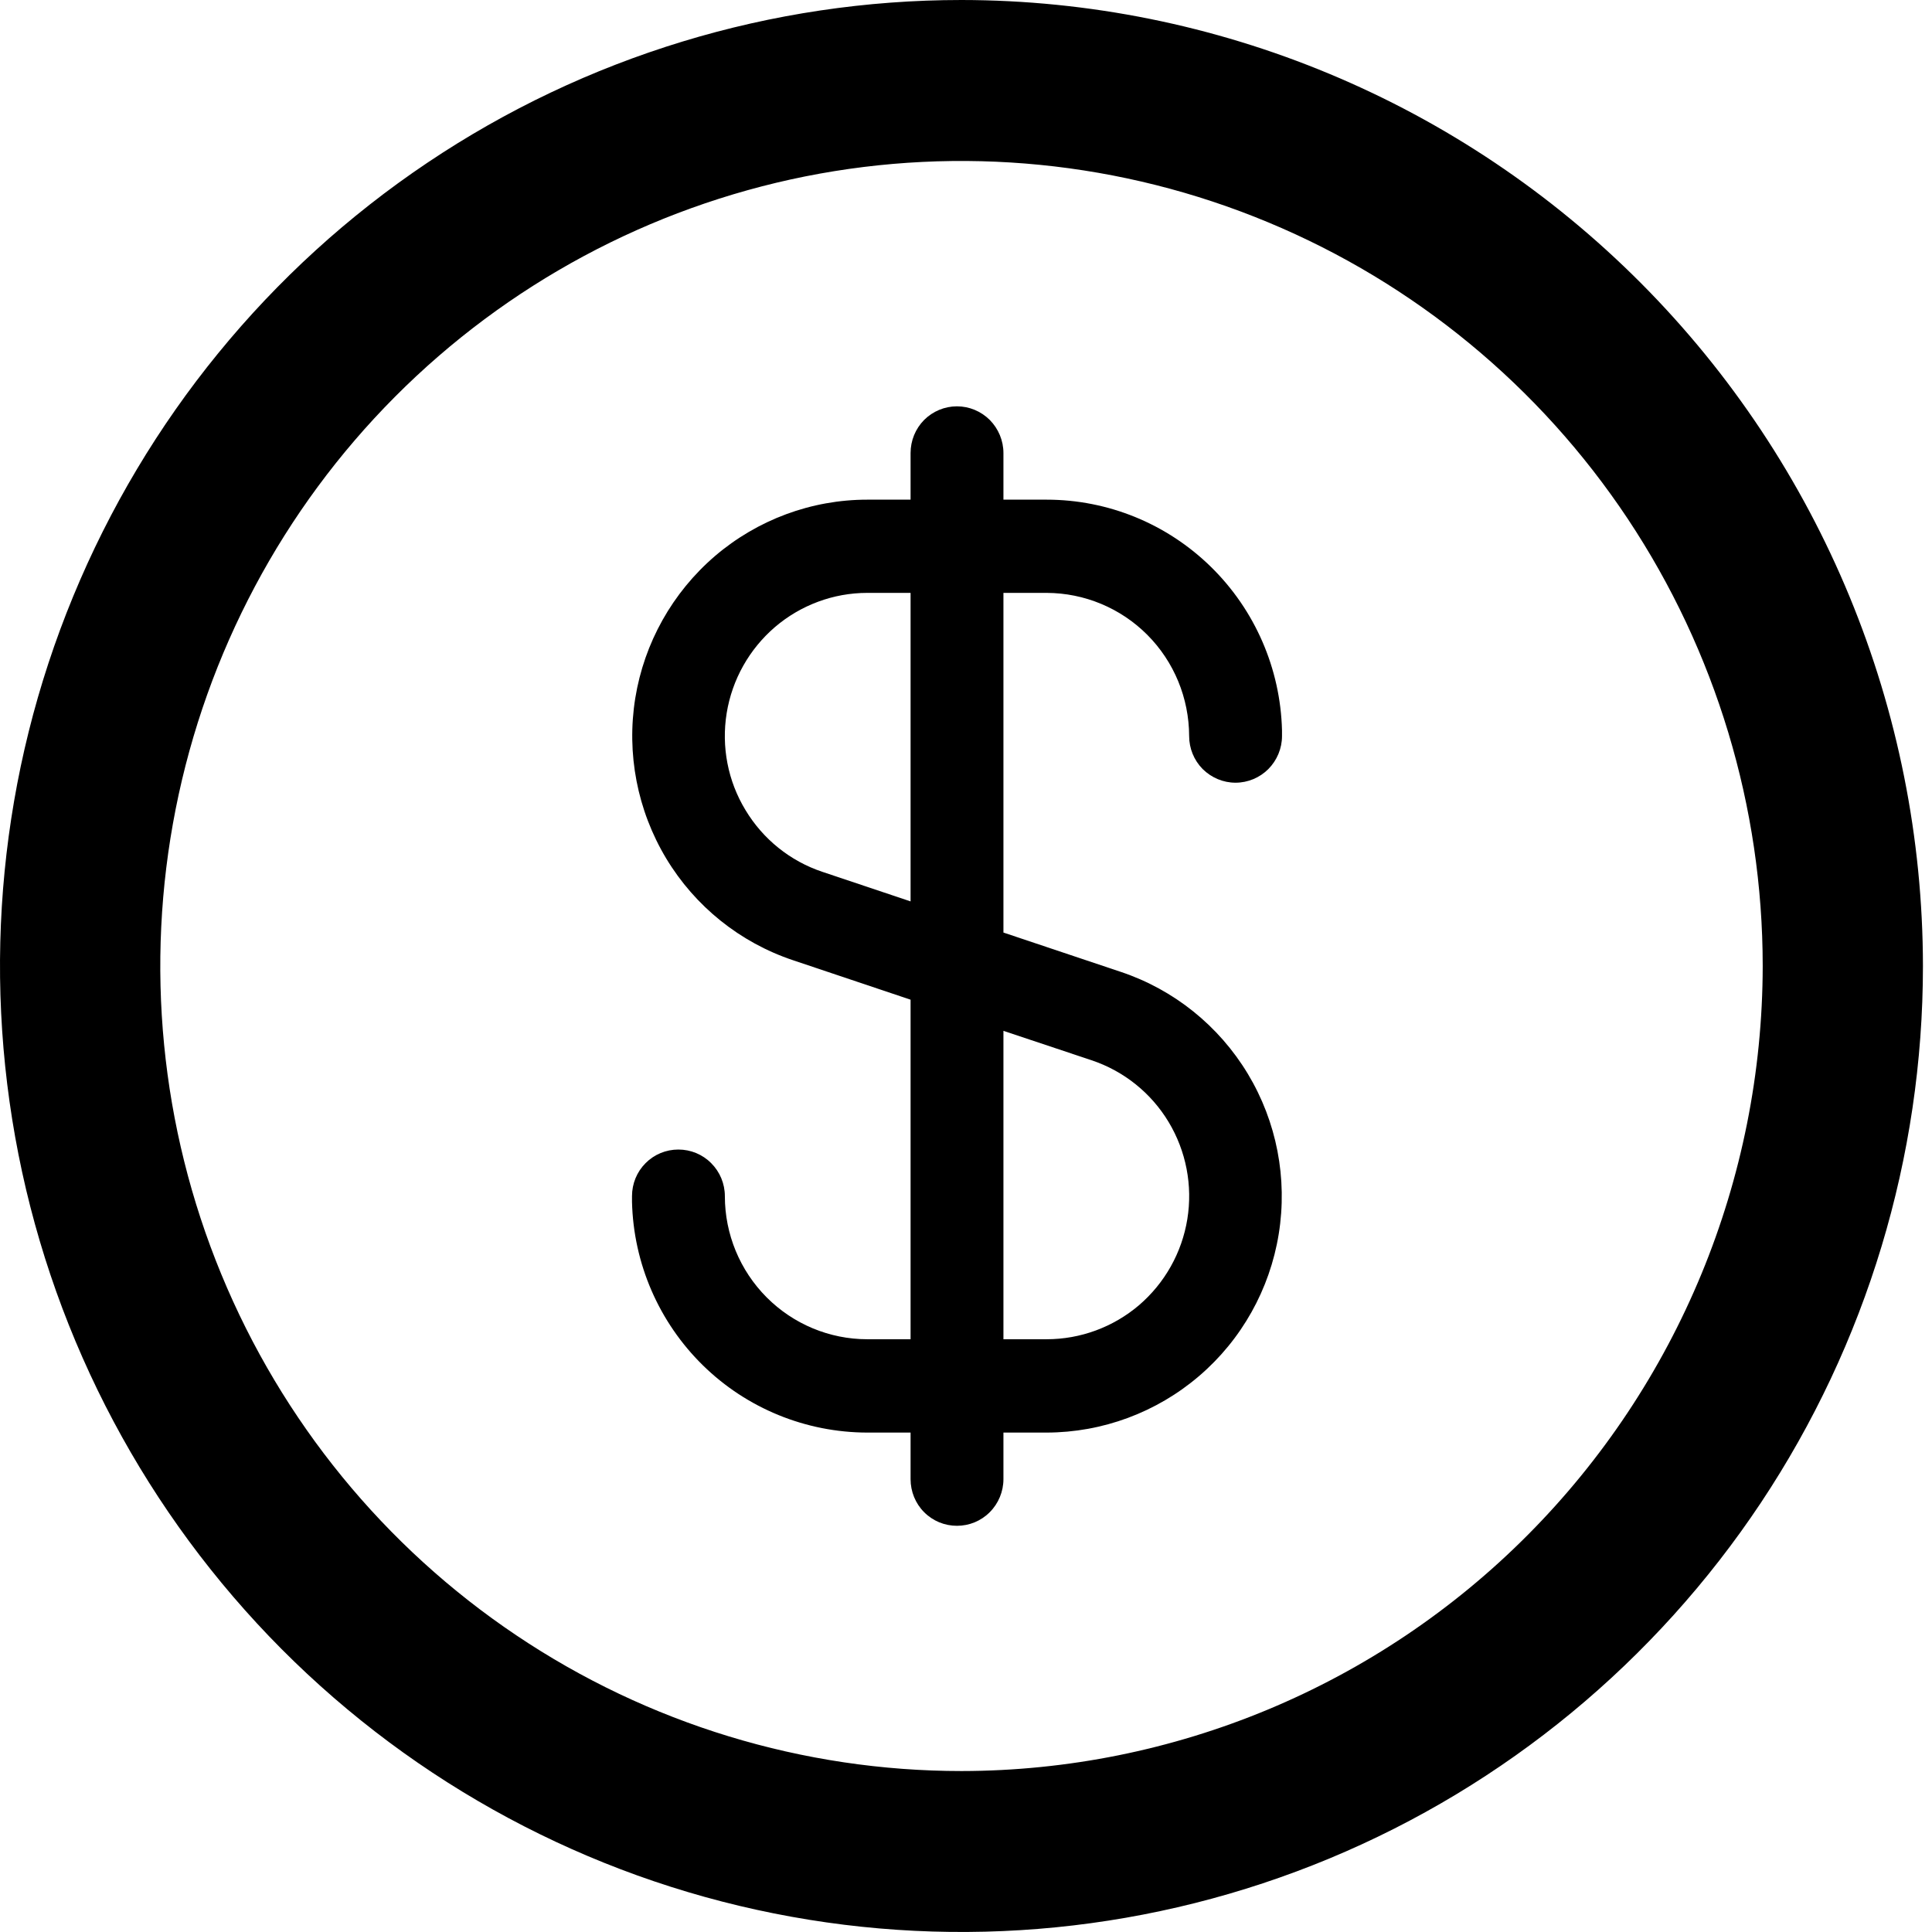 <svg width="16" height="16" viewBox="0 0 16 16" fill="none" xmlns="http://www.w3.org/2000/svg">
<g clip-path="url(#clip0_344_105)">
<path d="M7.963 0C6.388 0 4.848 0.469 3.539 1.348C2.229 2.227 1.209 3.477 0.606 4.939C0.003 6.4 -0.154 8.009 0.153 9.561C0.46 11.113 1.219 12.538 2.332 13.657C3.446 14.776 4.865 15.538 6.409 15.846C7.954 16.155 9.555 15.996 11.01 15.391C12.465 14.786 13.708 13.76 14.583 12.445C15.458 11.129 15.925 9.582 15.925 8C15.923 5.879 15.083 3.845 13.591 2.346C12.098 0.846 10.074 0.002 7.963 0V0ZM7.963 14.667C6.65 14.667 5.367 14.276 4.276 13.543C3.185 12.811 2.334 11.769 1.832 10.551C1.33 9.333 1.199 7.993 1.455 6.699C1.711 5.406 2.343 4.218 3.271 3.286C4.199 2.354 5.381 1.719 6.668 1.461C7.955 1.204 9.289 1.336 10.502 1.841C11.714 2.345 12.751 3.2 13.48 4.296C14.209 5.393 14.598 6.681 14.598 8C14.596 9.768 13.896 11.462 12.652 12.712C11.409 13.962 9.722 14.665 7.963 14.667V14.667Z" fill="black"/>
<path d="M8.668 4.91C8.981 4.911 9.281 5.036 9.502 5.258C9.723 5.48 9.847 5.781 9.848 6.096C9.848 6.198 9.888 6.296 9.96 6.369C10.033 6.441 10.13 6.482 10.232 6.482C10.334 6.482 10.432 6.441 10.504 6.369C10.576 6.296 10.617 6.198 10.617 6.096V6.069C10.617 6.062 10.617 6.055 10.617 6.048C10.604 5.537 10.393 5.052 10.029 4.695C9.665 4.338 9.177 4.138 8.668 4.138H8.31V3.752C8.31 3.649 8.269 3.551 8.197 3.478C8.125 3.406 8.027 3.365 7.925 3.365C7.823 3.365 7.725 3.406 7.653 3.478C7.581 3.551 7.541 3.649 7.541 3.752V4.138H7.182C6.72 4.138 6.273 4.304 5.921 4.605C5.569 4.907 5.335 5.324 5.261 5.782C5.187 6.241 5.278 6.711 5.517 7.109C5.756 7.506 6.128 7.805 6.567 7.952L7.541 8.279V11.091H7.182C6.87 11.091 6.57 10.966 6.349 10.744C6.127 10.521 6.003 10.22 6.003 9.906C6.003 9.803 5.962 9.705 5.89 9.633C5.818 9.56 5.72 9.52 5.618 9.52C5.516 9.52 5.418 9.56 5.346 9.633C5.274 9.705 5.234 9.803 5.234 9.906V9.932C5.234 9.94 5.234 9.946 5.234 9.953C5.246 10.464 5.457 10.95 5.821 11.307C6.185 11.664 6.674 11.863 7.182 11.864H7.541V12.25C7.541 12.352 7.581 12.451 7.653 12.523C7.725 12.596 7.823 12.636 7.925 12.636C8.027 12.636 8.125 12.596 8.197 12.523C8.269 12.451 8.31 12.352 8.31 12.25V11.864H8.668C9.131 11.863 9.578 11.697 9.93 11.396C10.282 11.095 10.516 10.678 10.59 10.219C10.664 9.76 10.573 9.29 10.334 8.893C10.094 8.495 9.722 8.196 9.283 8.049L8.31 7.723V4.91H8.668ZM9.041 8.781C9.307 8.87 9.533 9.051 9.678 9.292C9.823 9.533 9.878 9.818 9.833 10.096C9.788 10.374 9.646 10.626 9.433 10.809C9.219 10.991 8.948 11.091 8.668 11.091H8.31V8.537L9.041 8.781ZM7.541 7.465L6.81 7.22C6.544 7.131 6.319 6.95 6.174 6.709C6.028 6.469 5.973 6.184 6.018 5.906C6.063 5.628 6.205 5.376 6.418 5.193C6.631 5.011 6.902 4.91 7.182 4.91H7.541V7.465Z" fill="black"/>
</g>
<defs>
<clipPath id="clip0_344_105">
<rect width="15.925" height="16" fill="white"/>
</clipPath>
</defs>
</svg>
